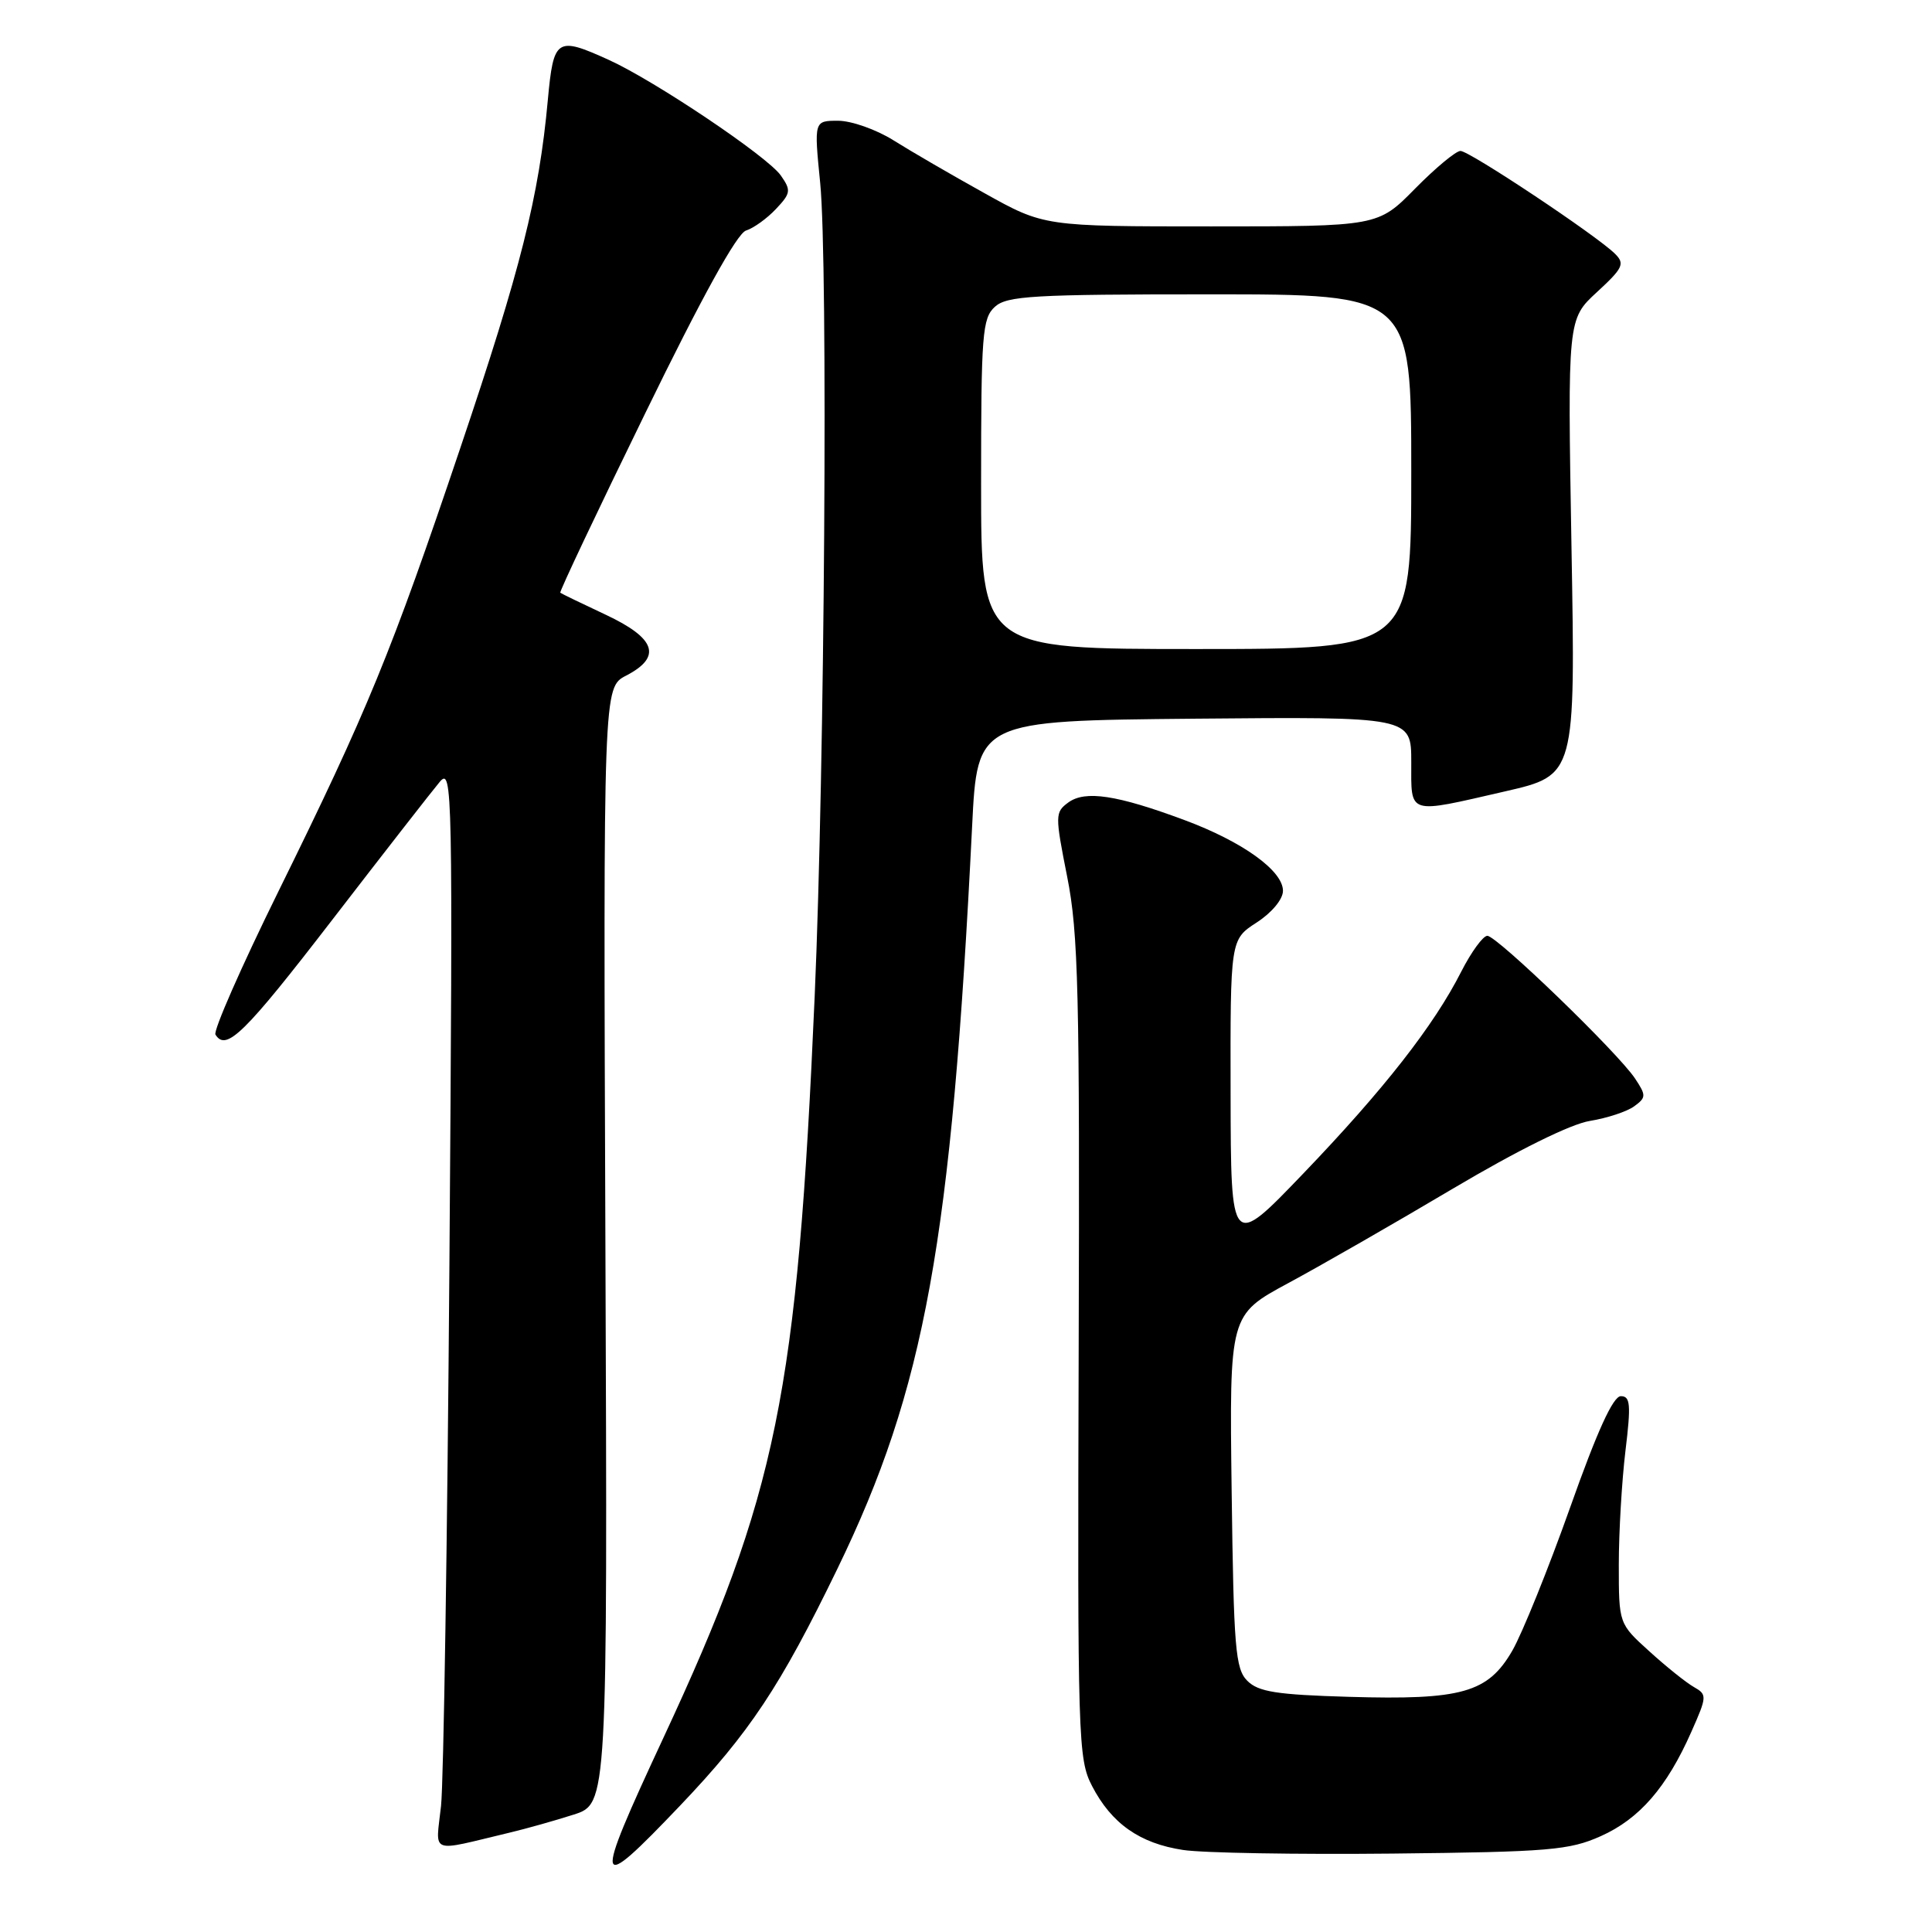 <?xml version="1.0" encoding="UTF-8" standalone="no"?>
<!DOCTYPE svg PUBLIC "-//W3C//DTD SVG 1.1//EN" "http://www.w3.org/Graphics/SVG/1.1/DTD/svg11.dtd" >
<svg xmlns="http://www.w3.org/2000/svg" xmlns:xlink="http://www.w3.org/1999/xlink" version="1.1" viewBox="0 0 256 256">
 <g >
 <path fill="currentColor"
d=" M 90.12 239.25 C 99.33 229.58 103.38 223.49 110.97 207.85 C 122.56 183.97 126.08 164.56 128.81 109.50 C 129.50 95.50 129.50 95.50 158.25 95.23 C 187.00 94.97 187.00 94.97 187.00 100.98 C 187.00 108.06 186.37 107.86 199.44 104.86 C 208.76 102.72 208.76 102.72 208.23 72.51 C 207.71 42.29 207.71 42.29 211.61 38.70 C 215.06 35.52 215.33 34.95 214.00 33.63 C 211.55 31.20 194.72 20.00 193.52 20.00 C 192.92 20.00 190.21 22.25 187.50 25.00 C 182.58 30.00 182.58 30.00 160.46 30.00 C 138.34 30.00 138.34 30.00 130.42 25.58 C 126.06 23.16 120.64 20.01 118.37 18.58 C 116.10 17.16 112.81 16.00 111.05 16.00 C 107.86 16.00 107.86 16.00 108.68 24.25 C 109.73 34.86 109.28 101.55 107.95 132.00 C 105.65 184.75 102.96 197.95 87.89 230.30 C 78.51 250.45 78.70 251.23 90.12 239.25 Z  M 212.11 243.30 C 217.24 241.01 220.86 236.83 224.11 229.48 C 226.20 224.77 226.21 224.54 224.45 223.54 C 223.44 222.97 220.79 220.85 218.56 218.82 C 214.50 215.15 214.50 215.15 214.50 207.32 C 214.50 203.02 214.90 196.24 215.38 192.25 C 216.13 186.09 216.03 185.00 214.77 185.00 C 213.74 185.00 211.62 189.67 208.05 199.75 C 205.17 207.86 201.72 216.40 200.39 218.72 C 197.16 224.30 193.72 225.28 178.76 224.84 C 169.17 224.56 166.74 224.18 165.28 222.72 C 163.69 221.13 163.47 218.41 163.20 197.58 C 162.90 174.23 162.90 174.23 170.70 170.02 C 174.99 167.71 184.80 162.08 192.50 157.51 C 201.07 152.43 208.11 148.94 210.66 148.53 C 212.94 148.16 215.59 147.29 216.54 146.59 C 218.13 145.43 218.14 145.15 216.66 142.92 C 214.41 139.51 198.35 124.00 197.08 124.00 C 196.51 124.00 194.95 126.14 193.62 128.75 C 190.00 135.89 183.36 144.38 172.69 155.50 C 163.10 165.50 163.10 165.50 163.06 145.00 C 163.02 124.50 163.02 124.50 166.51 122.24 C 168.52 120.94 170.00 119.16 170.00 118.04 C 170.00 115.37 164.64 111.52 156.94 108.66 C 147.99 105.33 143.80 104.70 141.56 106.33 C 139.79 107.63 139.79 108.01 141.41 116.19 C 142.89 123.63 143.08 131.59 142.93 178.81 C 142.77 230.57 142.85 233.08 144.70 236.65 C 147.28 241.63 151.02 244.26 156.76 245.13 C 159.37 245.53 171.85 245.74 184.50 245.61 C 205.26 245.39 207.95 245.16 212.11 243.30 Z  M 67.50 242.84 C 69.70 242.32 73.53 241.24 76.00 240.45 C 80.50 239.01 80.50 239.01 80.22 165.04 C 79.94 91.08 79.94 91.08 82.97 89.52 C 87.75 87.04 86.92 84.58 80.25 81.45 C 77.09 79.97 74.39 78.66 74.24 78.54 C 74.10 78.42 79.17 67.70 85.51 54.73 C 92.97 39.42 97.66 30.92 98.85 30.55 C 99.86 30.23 101.65 28.94 102.83 27.68 C 104.79 25.60 104.84 25.22 103.46 23.25 C 101.71 20.74 86.77 10.71 80.68 7.94 C 73.74 4.79 73.35 5.05 72.59 13.25 C 71.42 26.05 69.01 35.61 61.01 59.31 C 51.82 86.56 48.73 94.08 36.86 118.18 C 31.98 128.08 28.24 136.59 28.55 137.09 C 29.96 139.37 32.40 136.97 44.05 121.85 C 50.90 112.96 57.30 104.75 58.27 103.60 C 59.96 101.59 60.01 104.30 59.55 167.50 C 59.28 203.80 58.78 236.11 58.44 239.29 C 57.73 245.81 56.73 245.41 67.50 242.84 Z  M 130.00 64.15 C 130.00 44.26 130.16 42.16 131.83 40.65 C 133.43 39.20 136.91 39.00 160.33 39.00 C 187.00 39.00 187.00 39.00 187.00 62.50 C 187.00 86.00 187.00 86.00 158.50 86.00 C 130.00 86.00 130.00 86.00 130.00 64.15 Z "/>
</g>
</svg>